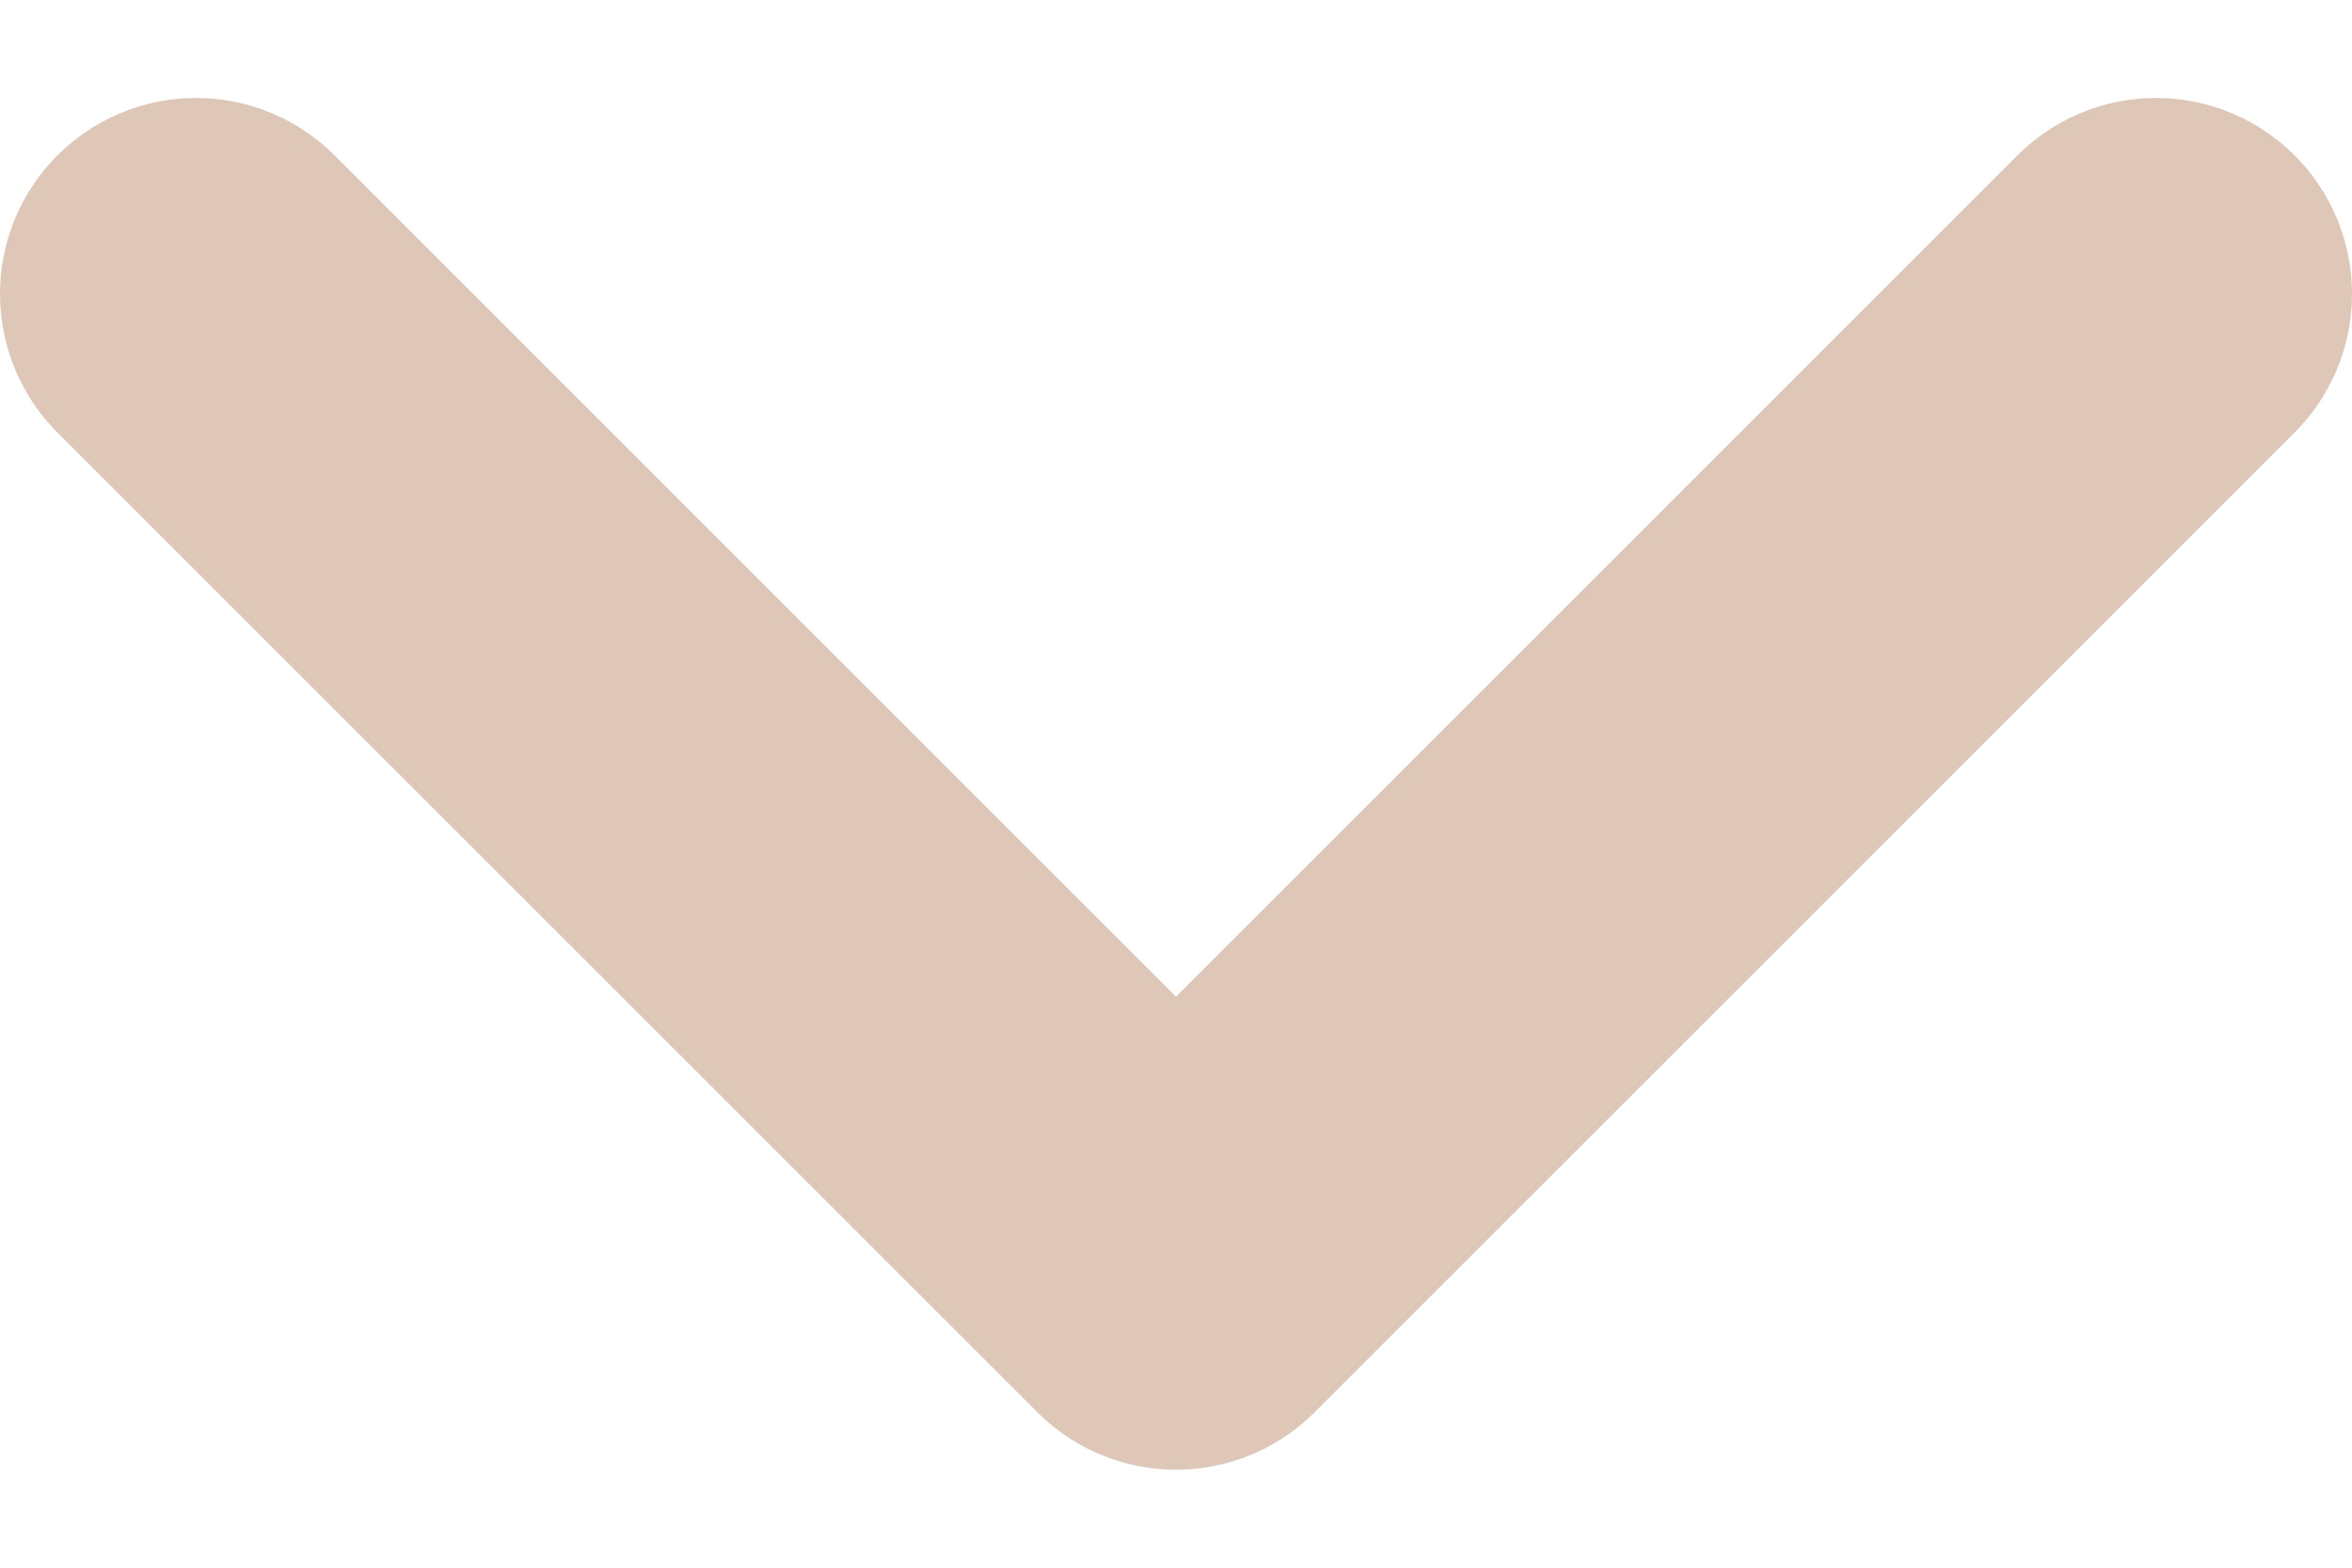 <svg width="12" height="8" viewBox="0 0 12 8" fill="none" xmlns="http://www.w3.org/2000/svg">
<path id="Vector" d="M1 1.5L6 6.5L11 1.5" stroke="#DFC7B7" stroke-width="2" stroke-linecap="round" stroke-linejoin="round"/>
</svg>
